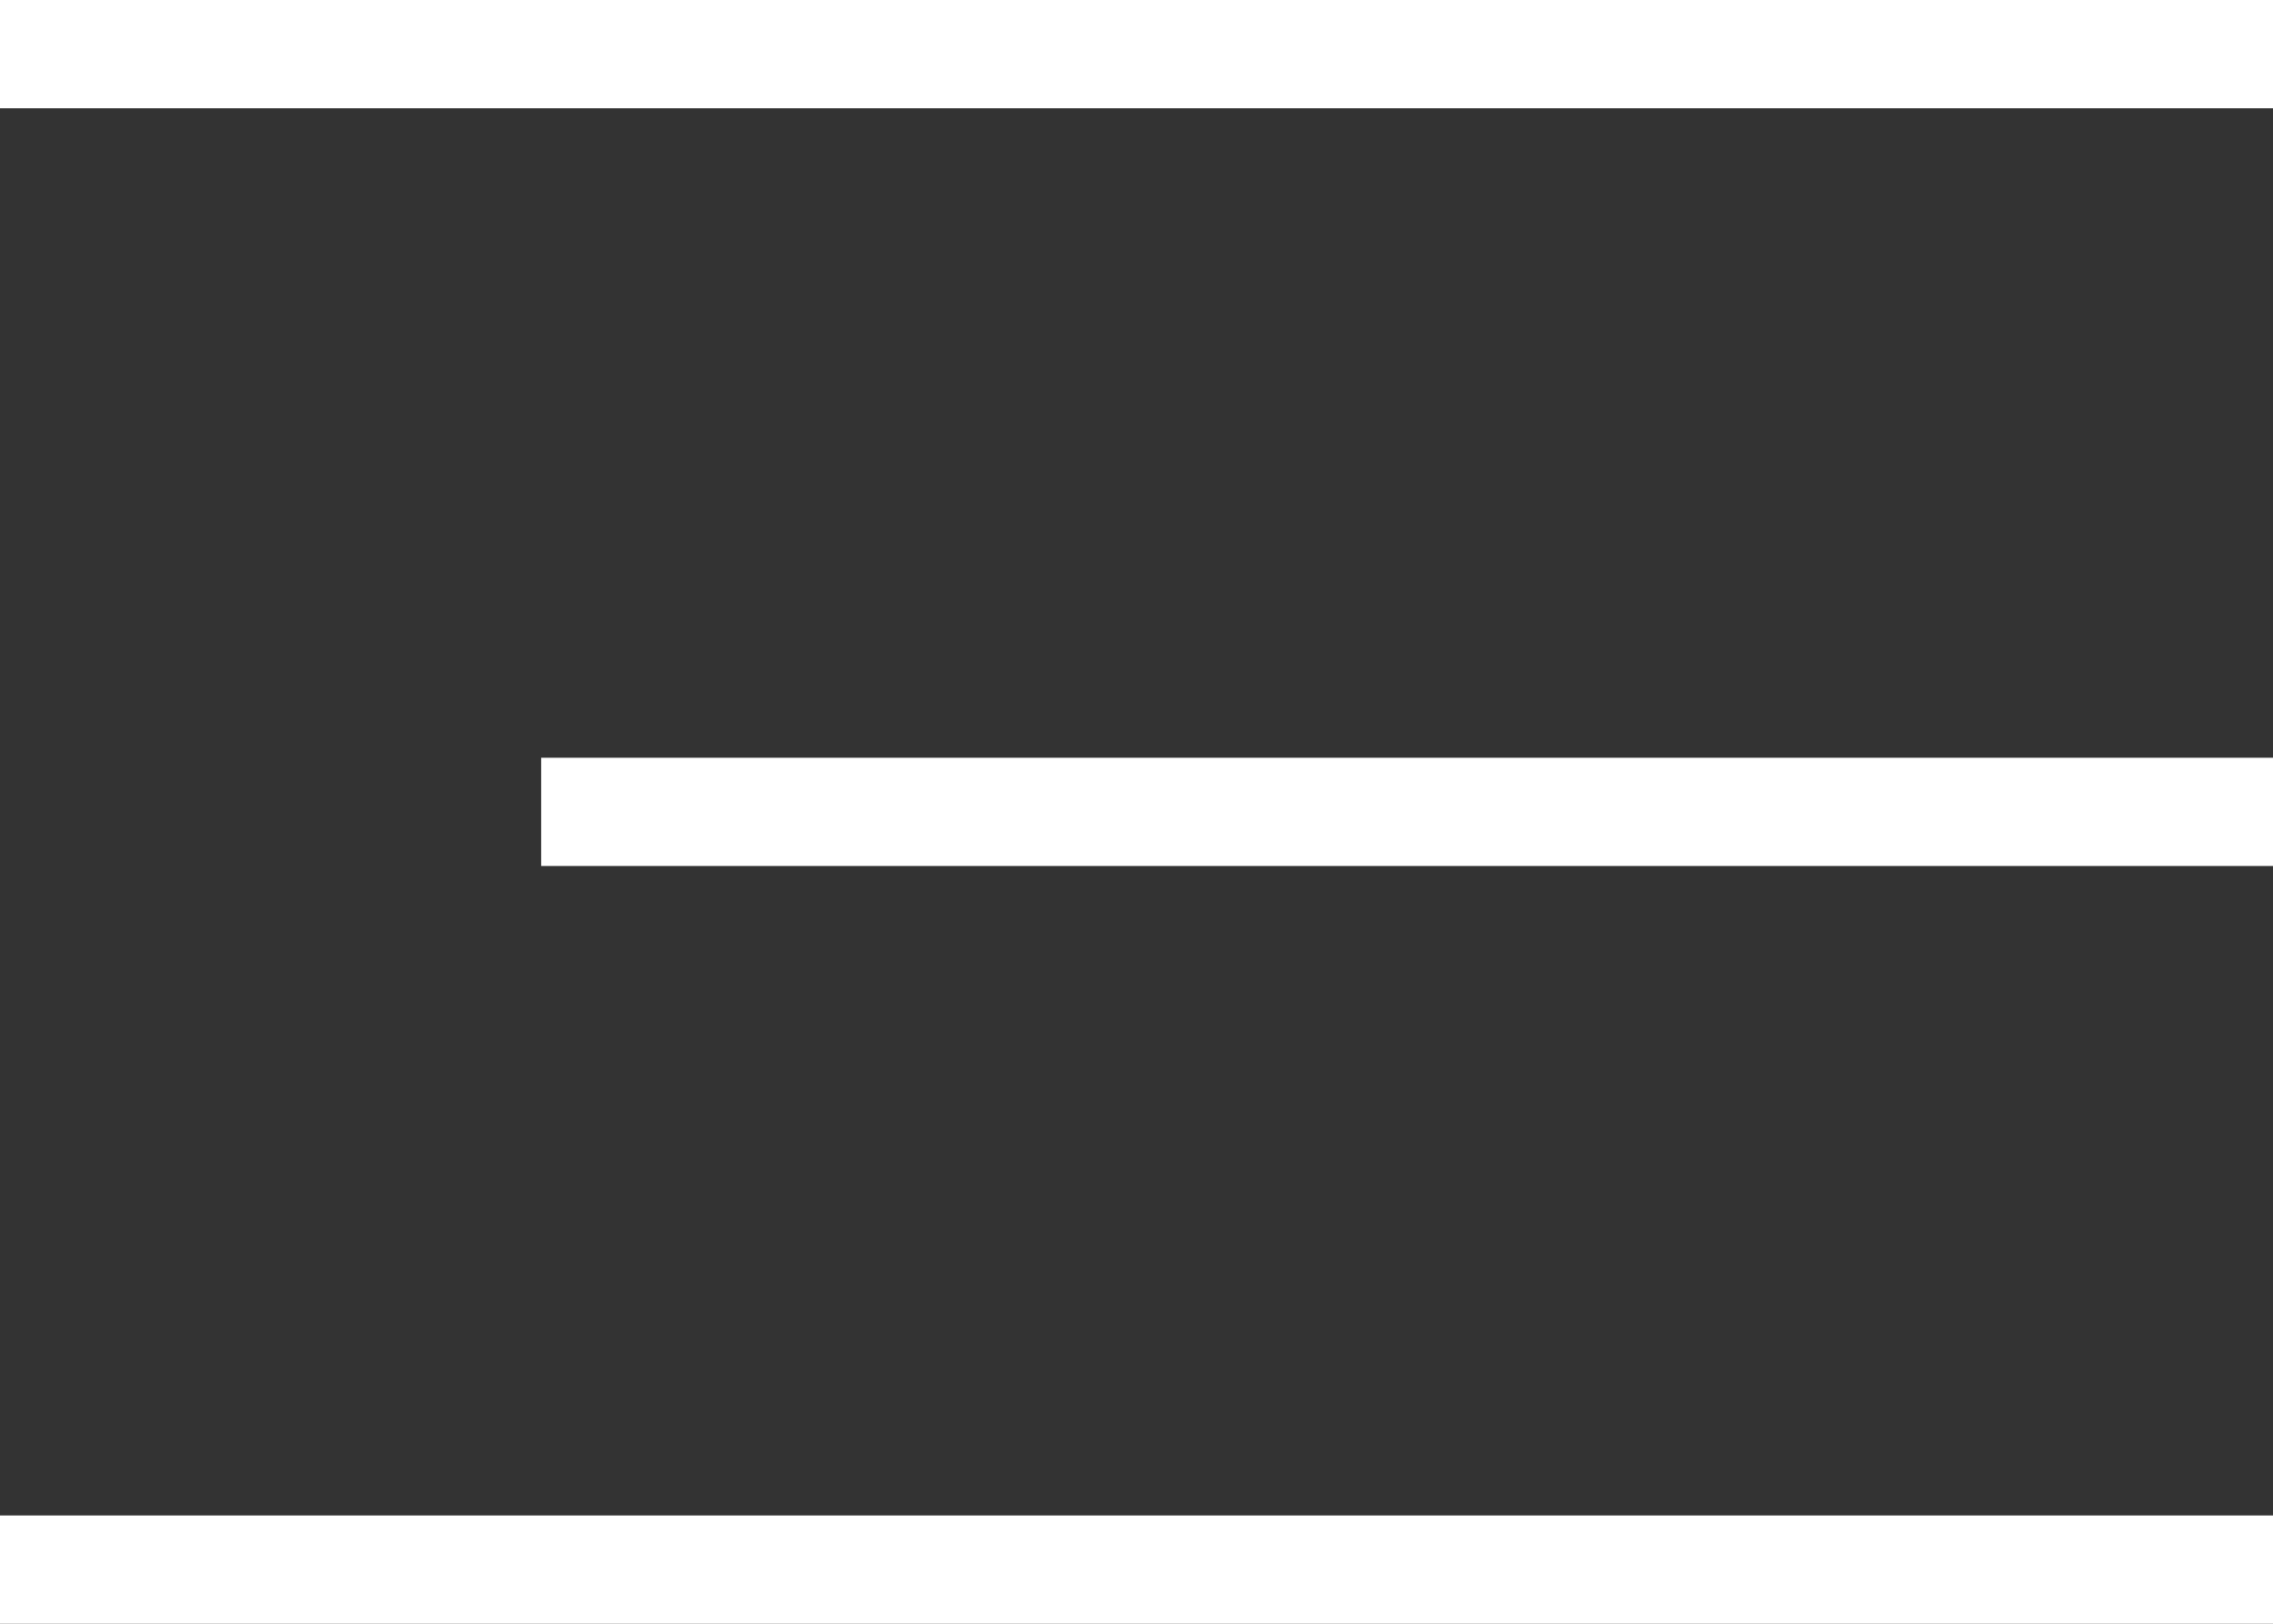 <svg width="21" height="15" viewBox="0 0 21 15" fill="none" xmlns="http://www.w3.org/2000/svg">
<rect x="0" y="0" width="21" height="15" fill="#333333" stroke="none"/>
<rect width="21" height="1" fill="white"/>
<rect y="14" width="21" height="1" fill="white"/>
<rect x="5" y="7" width="16" height="1" fill="white"/>
</svg>
